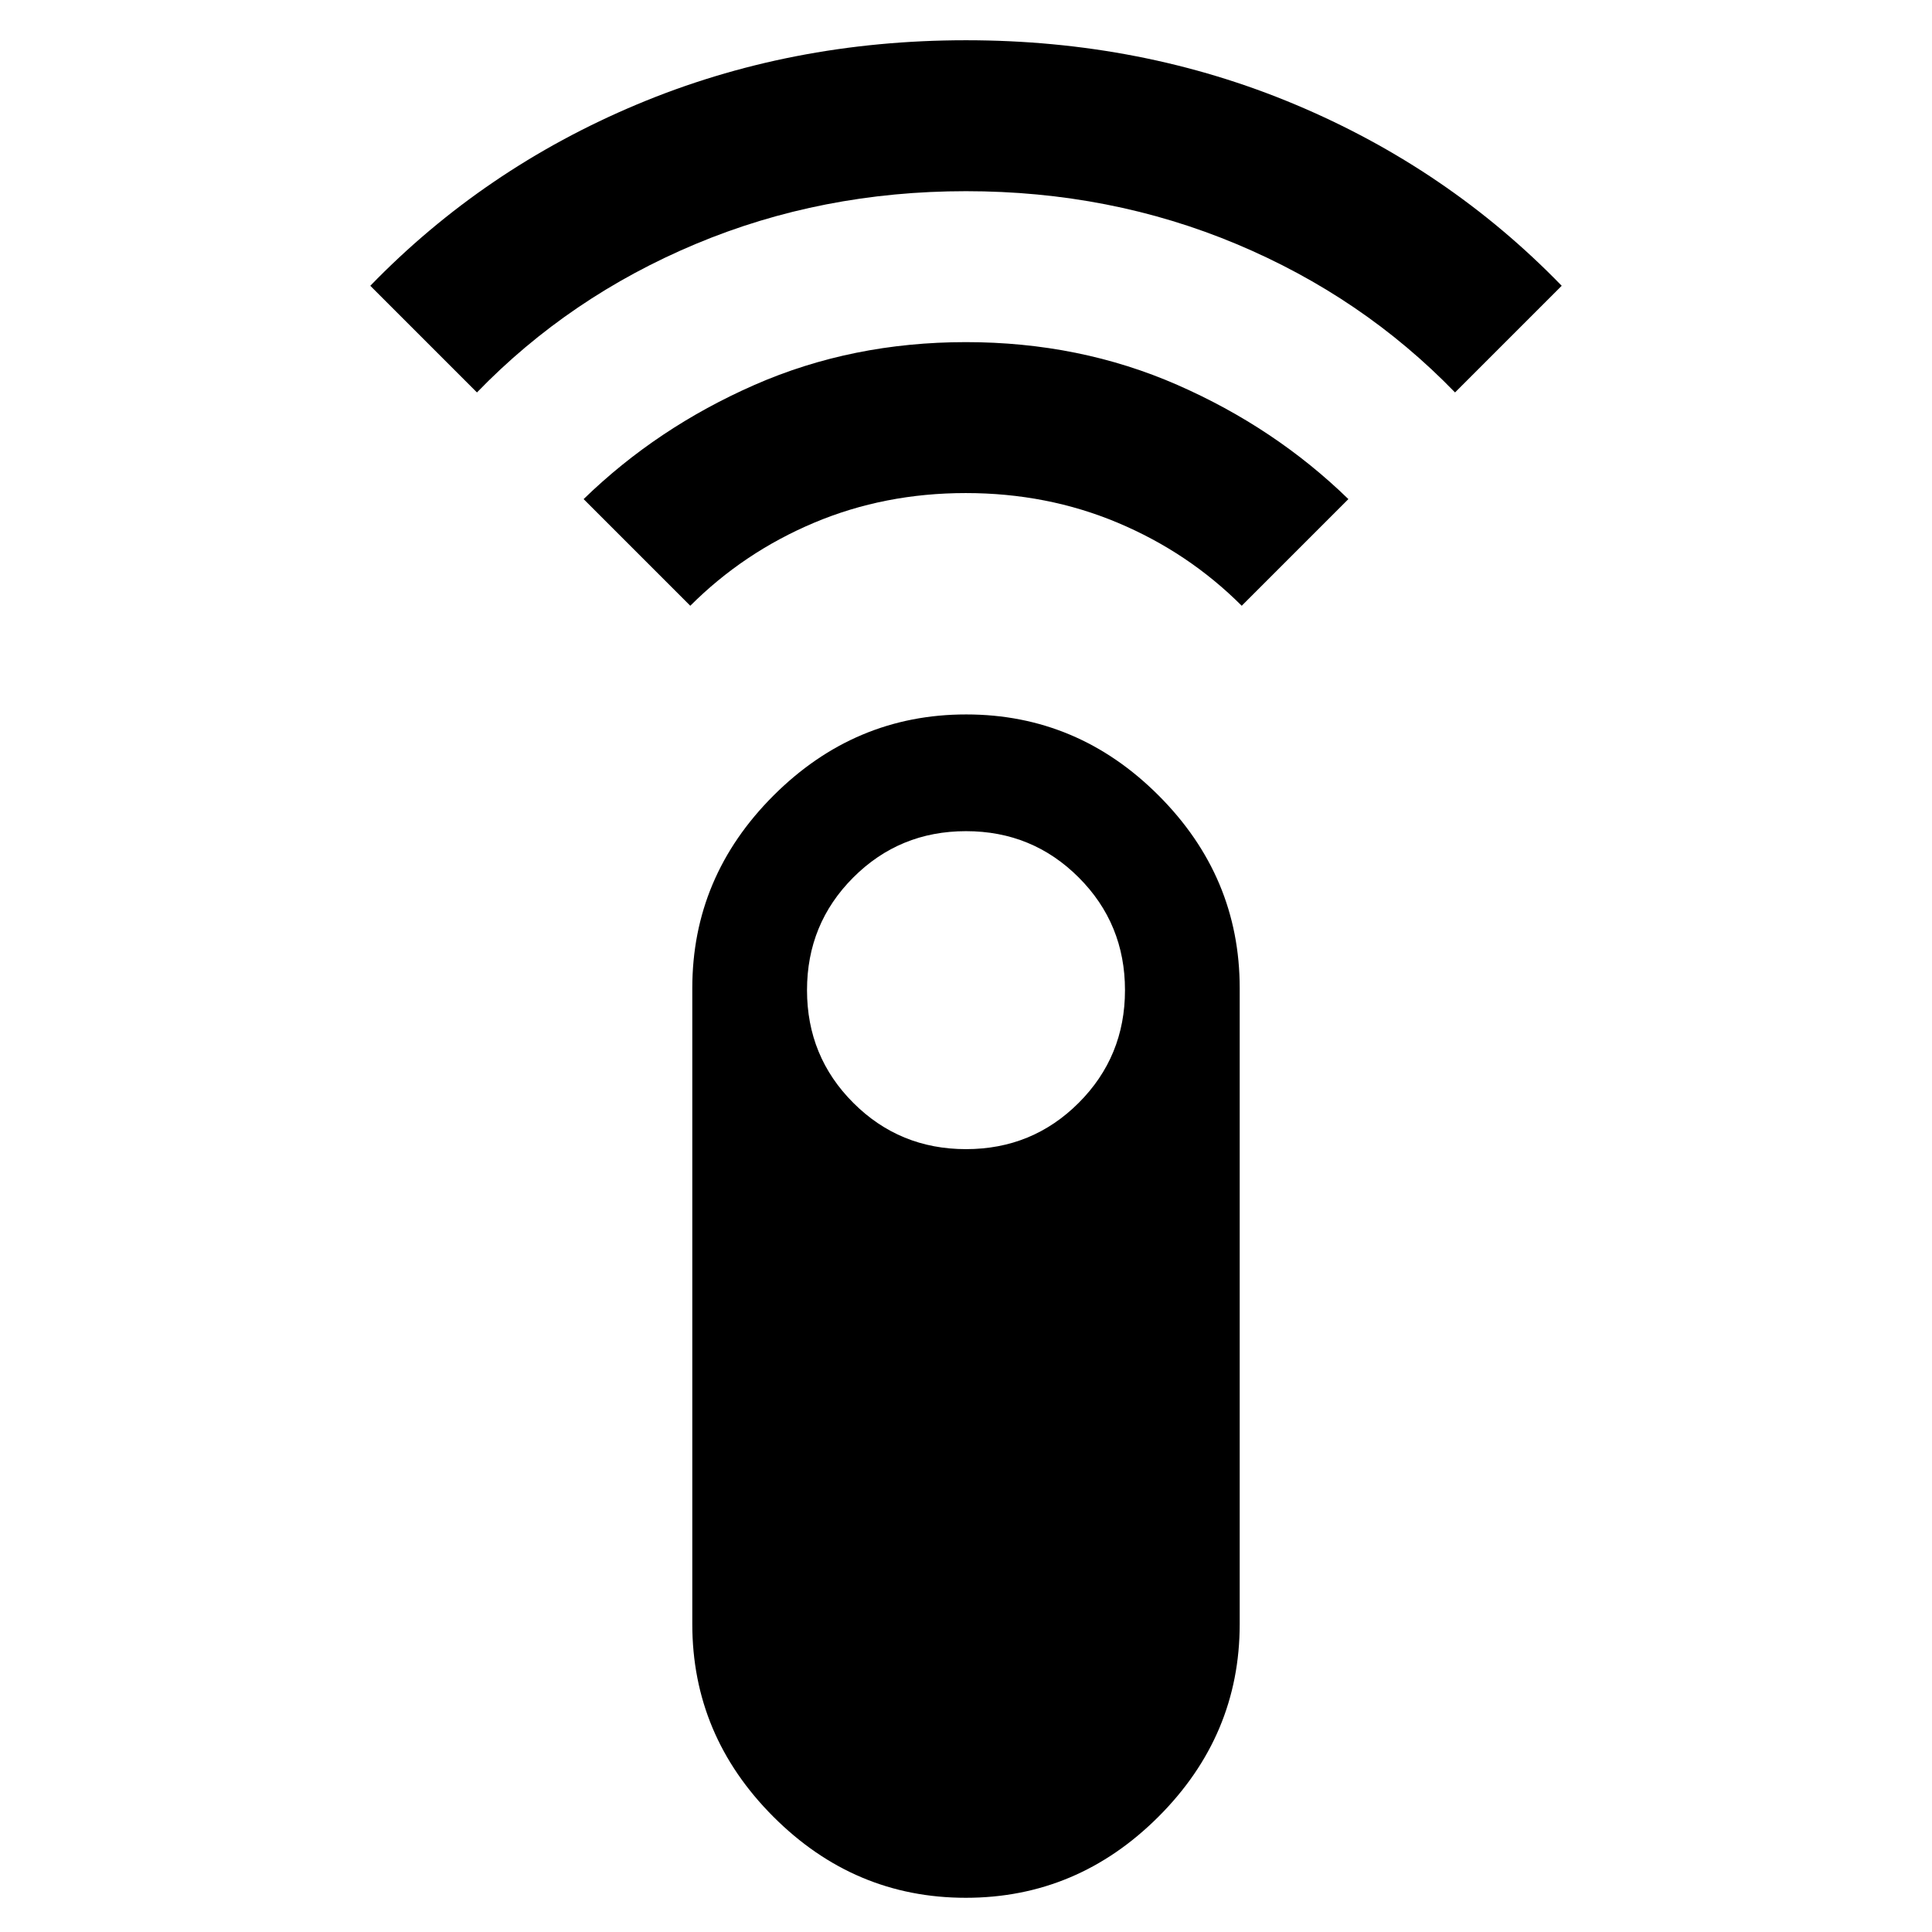 <svg xmlns="http://www.w3.org/2000/svg" height="24" viewBox="0 -960 960 960" width="24"><path d="m237-765-53-53q56.429-58.185 132.464-90.092Q392.5-940 480-940t163.536 31.908Q719.571-876.185 776-818l-53 53q-46-47.5-108.638-73.75Q551.723-865 480-865q-71.723 0-134.362 26.25Q283-812.5 237-765Zm106 106-53-53q36.5-35.5 84.925-56.75 48.424-21.25 105-21.25Q536.5-790 585-768.75T670-712l-53 53q-26.5-26.5-61.605-41.25t-75.5-14.75q-40.395 0-75.395 14.75-35 14.75-61.5 41.25ZM479.909-17Q424.5-17 384.25-57.314 344-97.63 344-153v-316q0-55.371 40.341-95.686Q424.683-605 480.091-605q55.409 0 95.659 40.314Q616-524.371 616-469v316q0 55.371-40.341 95.686Q535.317-17 479.909-17ZM480-389q33 0 56-23t23-56q0-33-23-56t-56-23q-33 0-56 23t-23 56q0 33 23 56t56 23Z"/></svg>